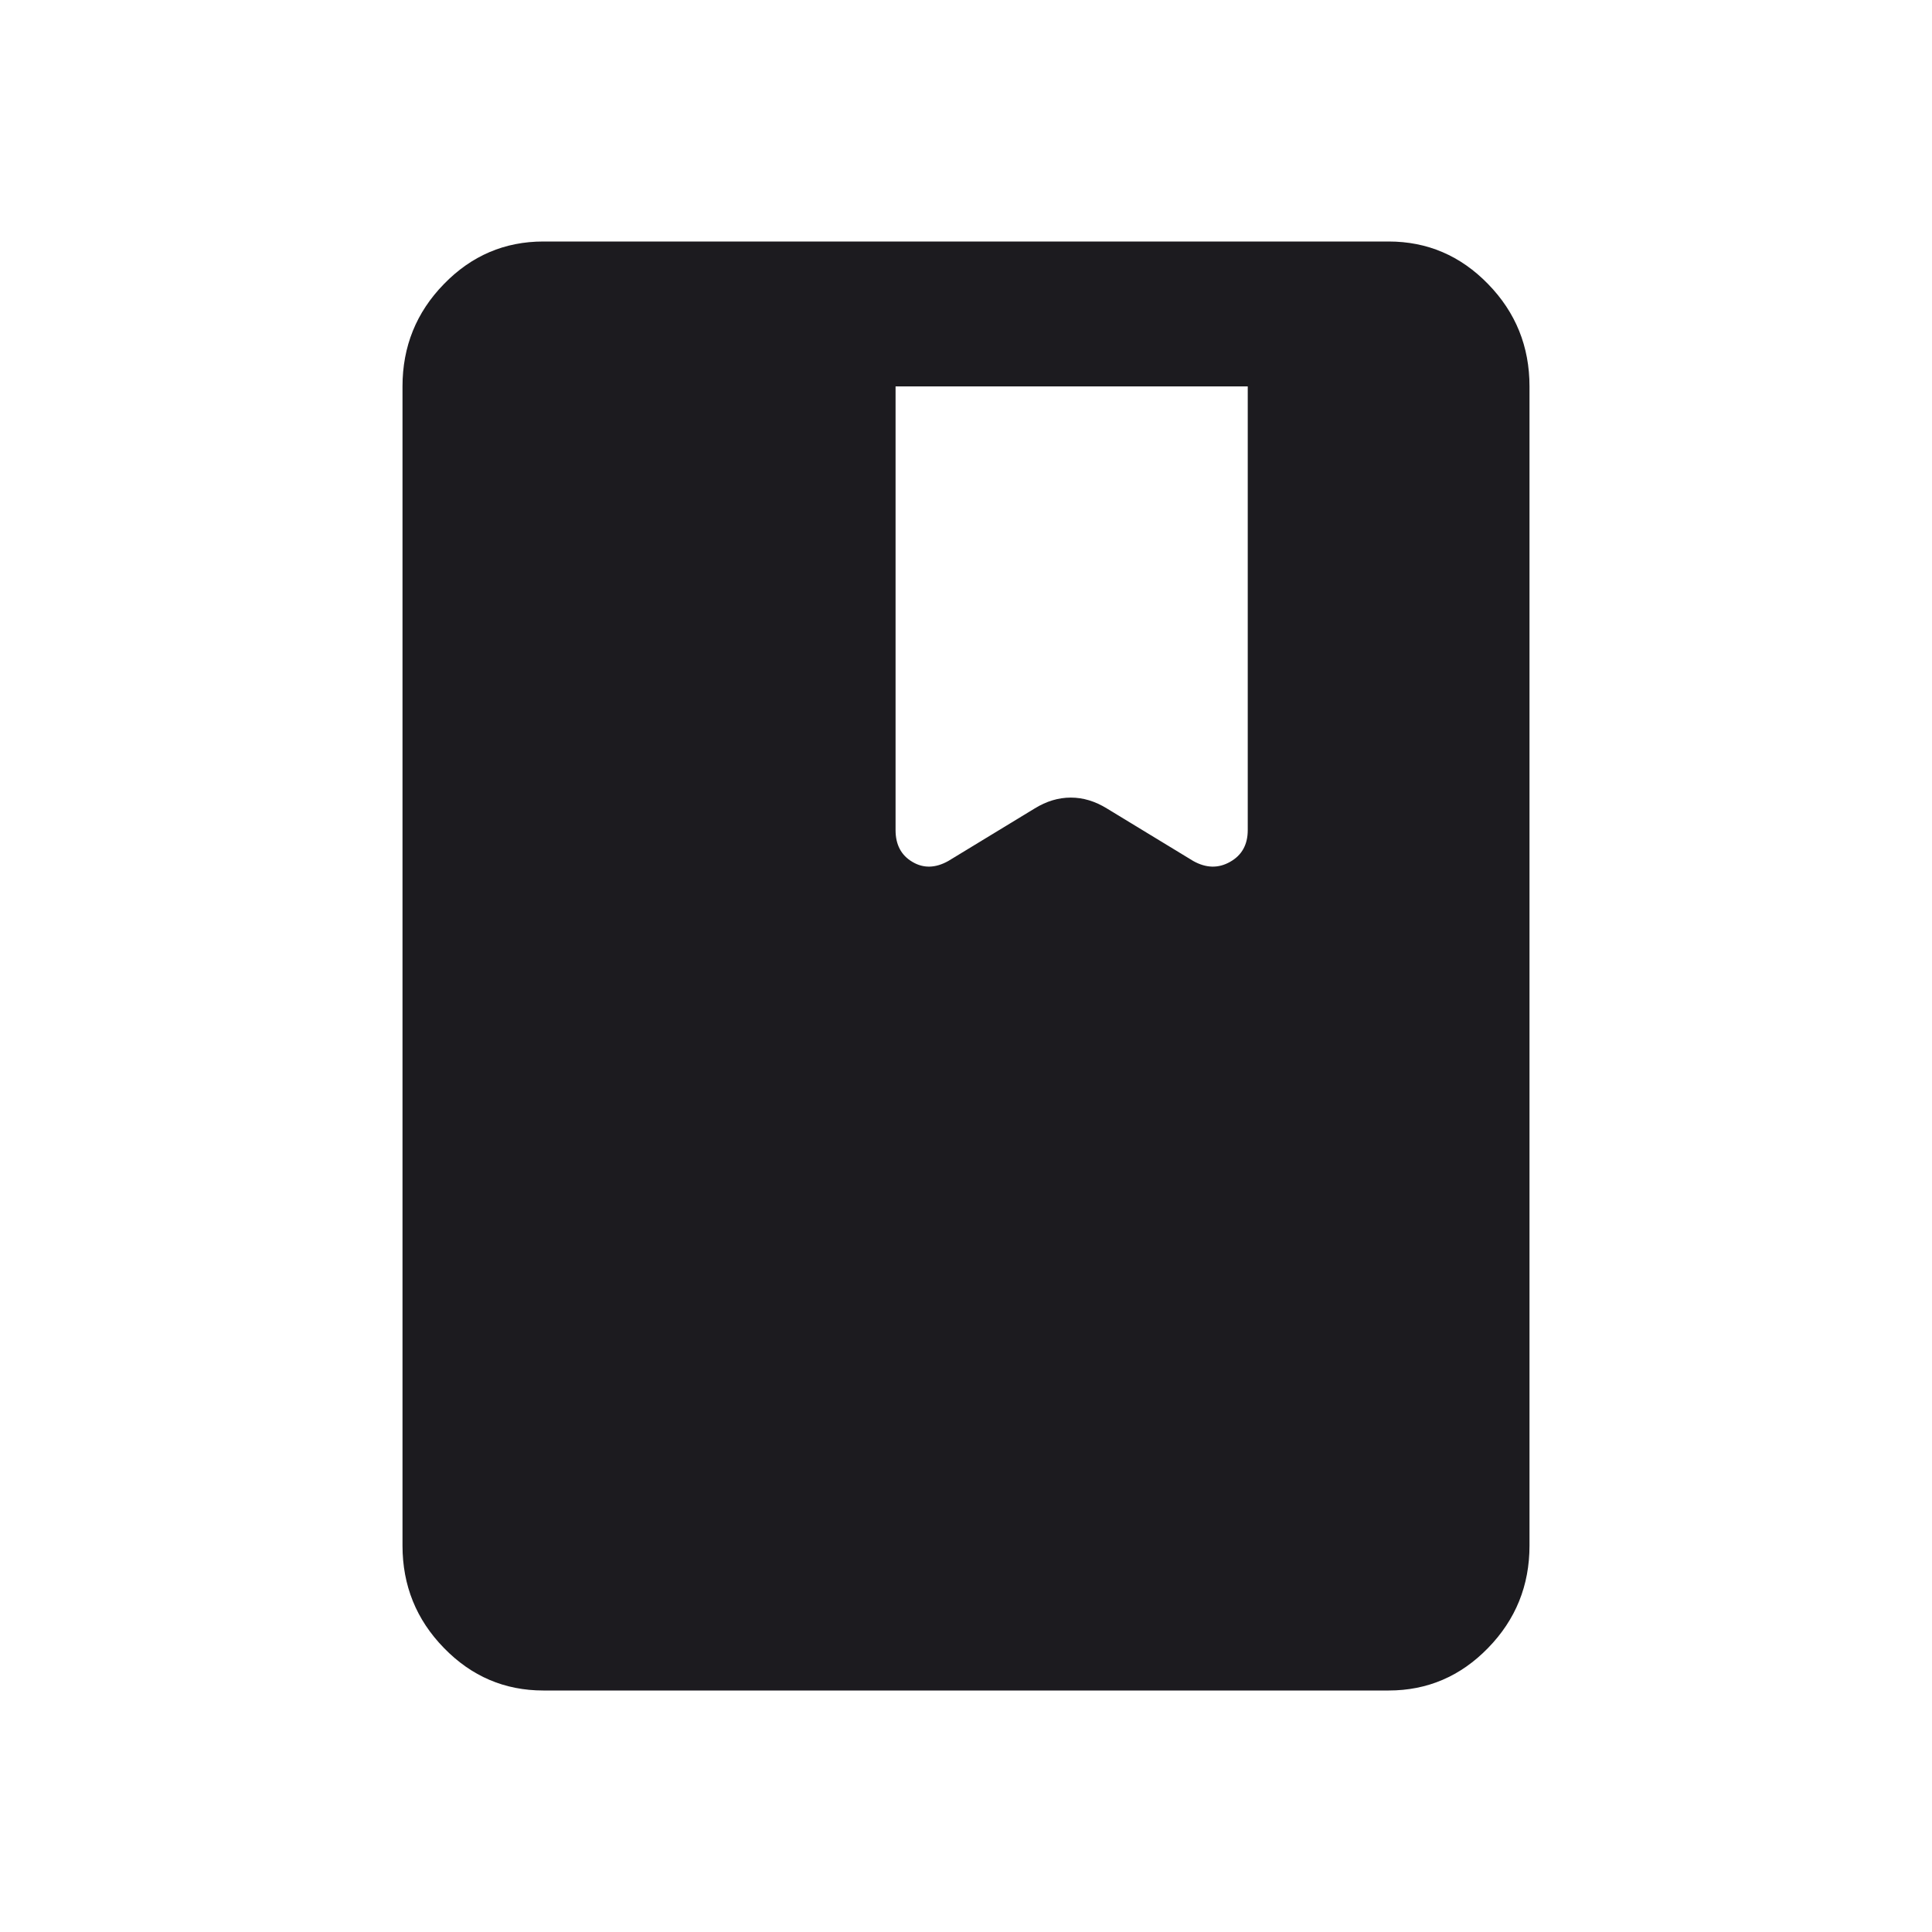<svg width="24" height="24" viewBox="0 0 24 24" fill="none" xmlns="http://www.w3.org/2000/svg">
<mask id="mask0_13_369" style="mask-type:alpha" maskUnits="userSpaceOnUse" x="0" y="0" width="24" height="24">
<rect width="24" height="24" fill="#D9D9D9"/>
</mask>
<g mask="url(#mask0_13_369)">
<path d="M6.75 21C6.269 21 5.857 20.824 5.514 20.471C5.171 20.119 5 19.695 5 19.2V4.8C5 4.305 5.171 3.881 5.514 3.529C5.857 3.176 6.269 3 6.75 3H17.25C17.731 3 18.143 3.176 18.486 3.529C18.829 3.881 19 4.305 19 4.8V19.2C19 19.695 18.829 20.119 18.486 20.471C18.143 20.824 17.731 21 17.25 21H6.75ZM11.125 4.8V10.312C11.125 10.492 11.194 10.624 11.333 10.706C11.471 10.789 11.621 10.785 11.781 10.695L12.853 10.043C12.999 9.953 13.148 9.908 13.302 9.908C13.455 9.908 13.604 9.953 13.75 10.043L14.822 10.695C14.982 10.785 15.135 10.789 15.281 10.706C15.427 10.624 15.5 10.492 15.5 10.312V4.8H11.125Z" fill="#1C1B1F"/>
</g>
</svg>
